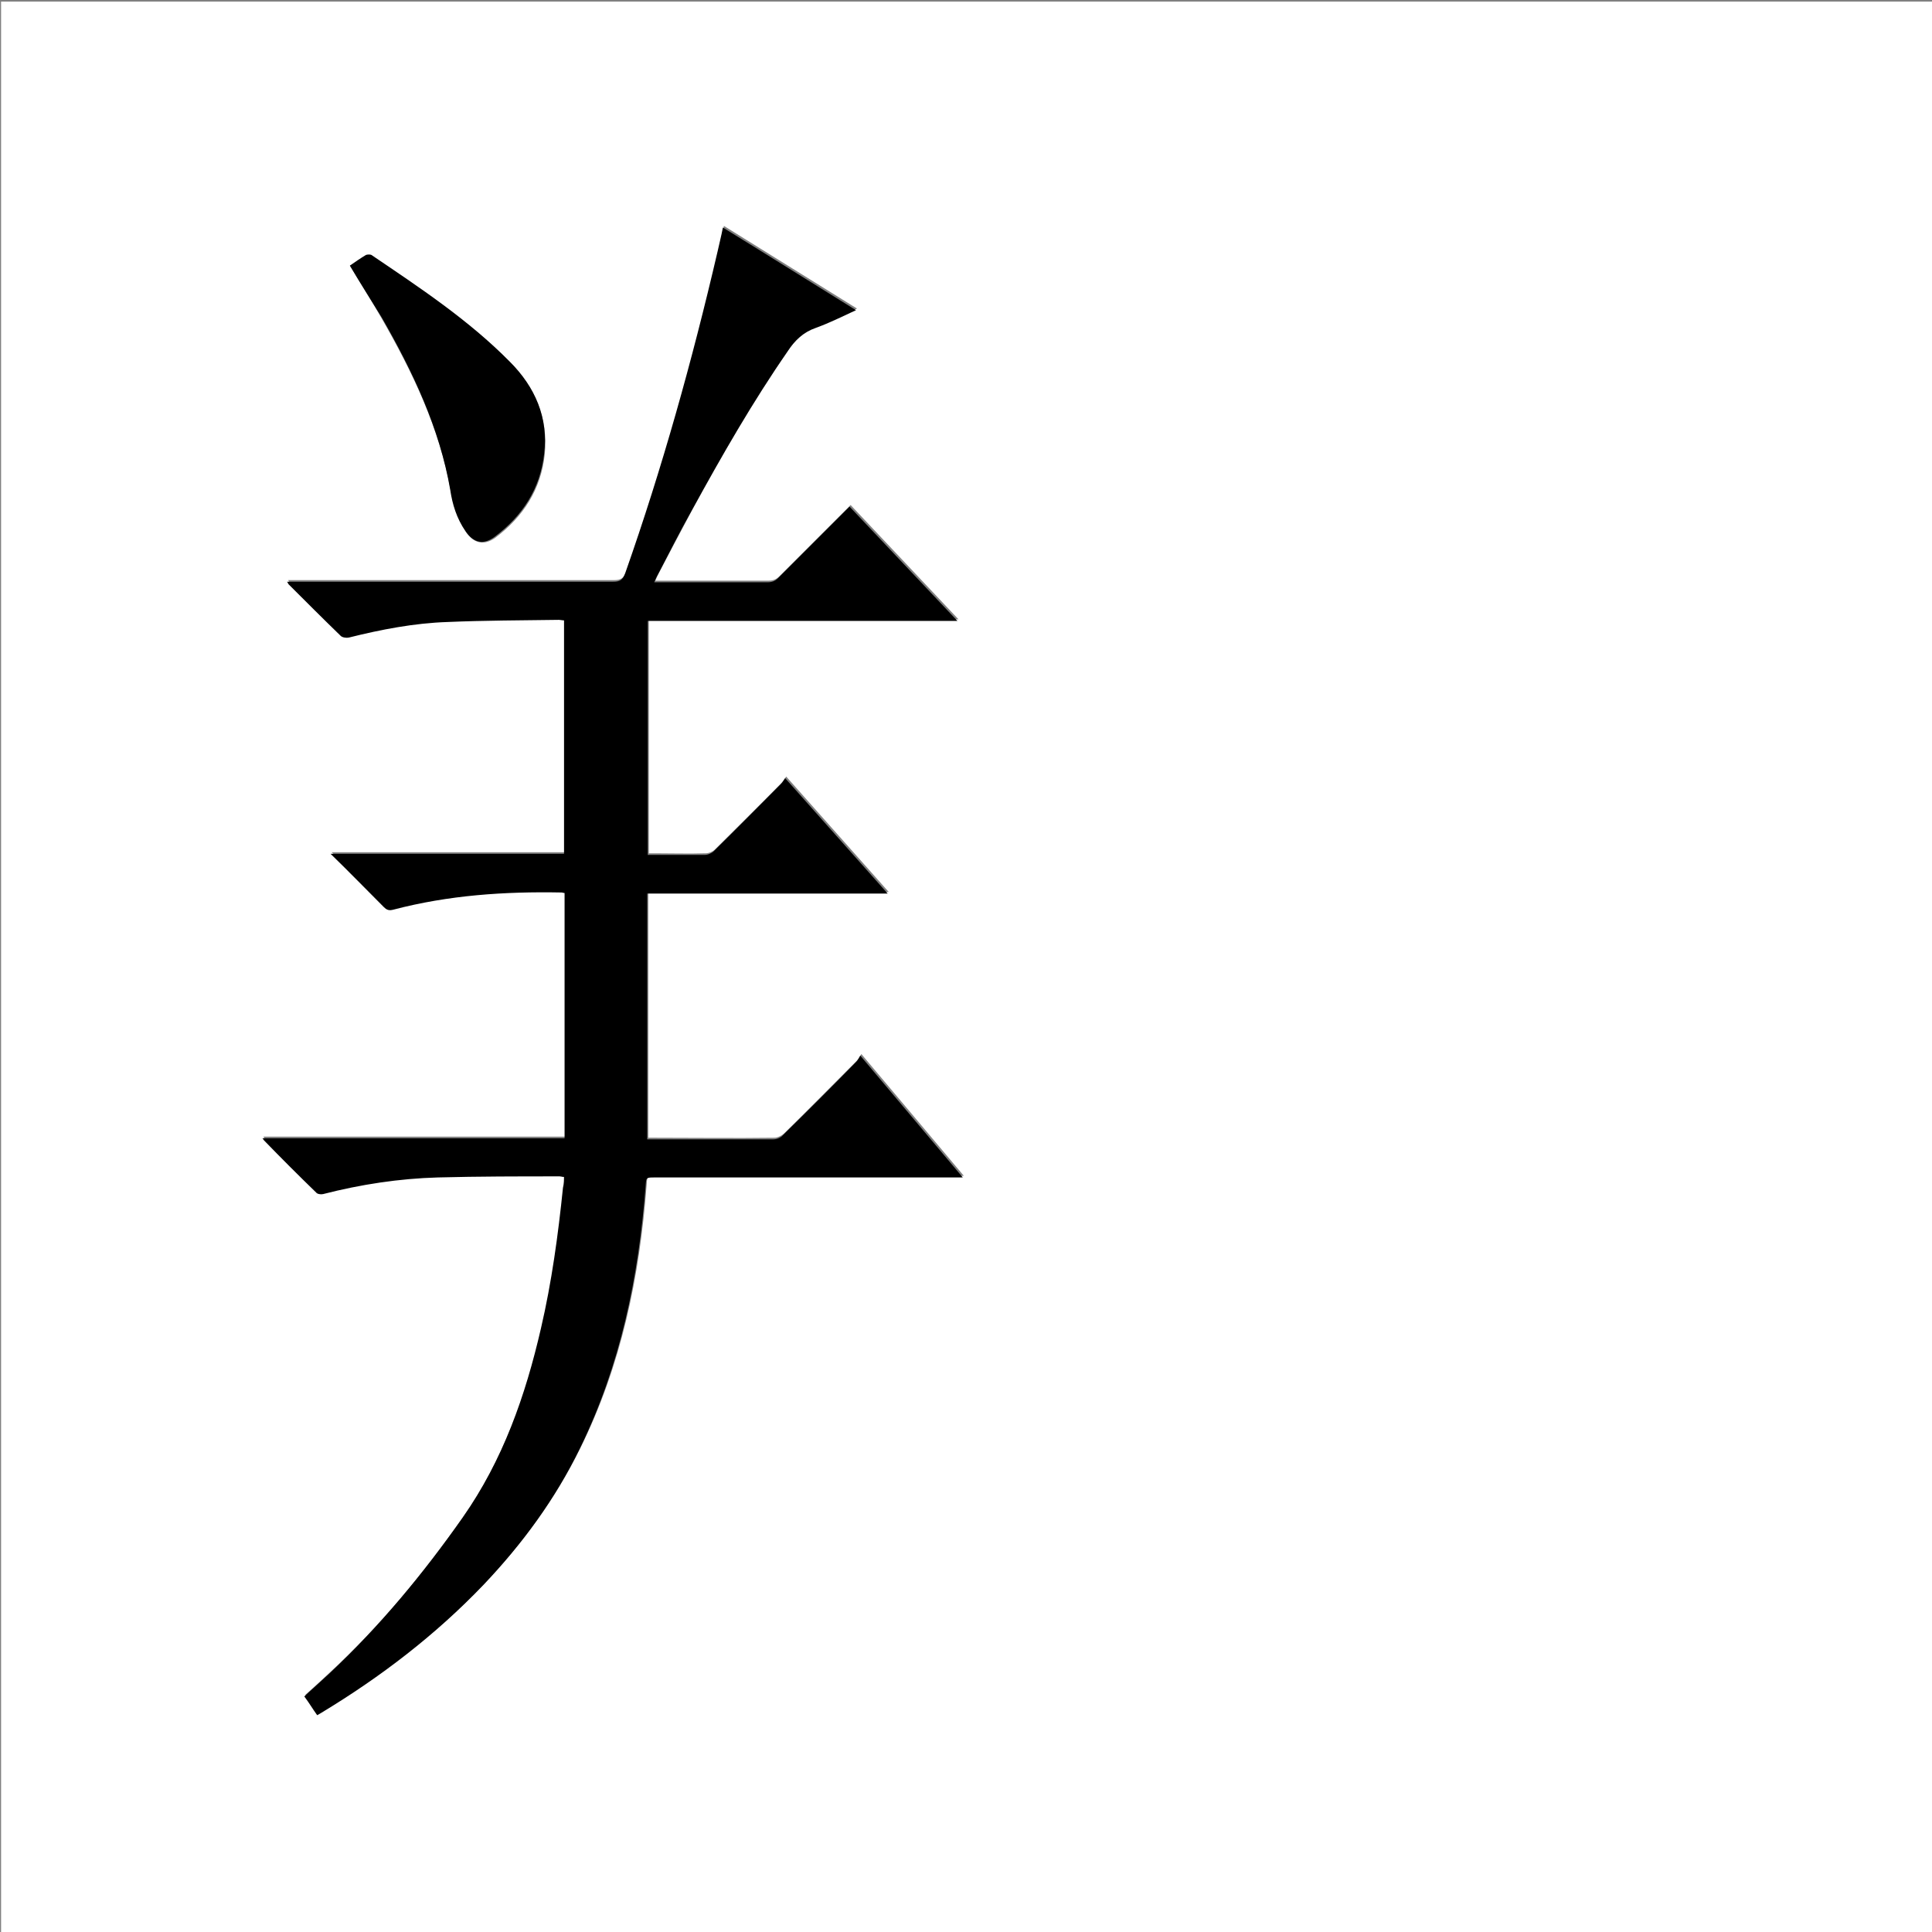 <?xml version="1.0" encoding="utf-8"?>
<!-- Generator: Adobe Illustrator 20.1.0, SVG Export Plug-In . SVG Version: 6.00 Build 0)  -->
<svg version="1.1" id="图层_1" xmlns="http://www.w3.org/2000/svg" xmlns:xlink="http://www.w3.org/1999/xlink" x="0px" y="0px"
	 viewBox="0 0 360 360" style="enable-background:new 0 0 360 360;" xml:space="preserve">
<rect x="0" y="0" width="360" height="360" fill="#808080" stroke="none"/>
<style type="text/css">
	.st0{fill:#FFFFFF;}
</style>
<g>
	<path class="st0" d="M0.2,360.5c0-120.1,0-240.2,0-360.2c120.1,0,240.2,0,360.2,0c0,120.1,0,240.2,0,360.2
		C240.4,360.5,120.3,360.5,0.2,360.5z M105.1,219.3c0,0.6,0,1.2,0,1.7c-0.9,8.8-2.1,17.5-4.1,26.2c-2.9,12.6-7.1,24.6-14.6,35.3
		c-7.3,10.5-15.5,20.4-24.9,29.1c-1.5,1.4-3,2.8-4.6,4.2c0.8,1.2,1.6,2.4,2.4,3.5c0.3-0.2,0.5-0.3,0.7-0.4
		c11.1-6.7,21.4-14.5,30.3-23.9c7.2-7.5,13.3-15.9,17.9-25.3c7.6-15.4,11-31.9,12.3-49c0.1-1.6,0.1-1.6,1.7-1.6c18.5,0,37,0,55.6,0
		c0.5,0,1,0,1.8,0c-6.4-7.6-12.6-15-19.1-22.7c-0.3,0.5-0.5,0.9-0.8,1.2c-4.5,4.5-9,9.1-13.6,13.6c-0.4,0.4-1.2,0.8-1.8,0.8
		c-7.4,0.1-14.9,0-22.3,0c-0.4,0-0.8,0-1.2,0c0-15.3,0-30.5,0-45.8c14.9,0,29.7,0,44.8,0c-6.4-7.2-12.7-14.3-19.1-21.5
		c-0.3,0.4-0.5,0.8-0.8,1.1c-4.1,4.2-8.3,8.3-12.5,12.5c-0.4,0.4-1.1,0.7-1.7,0.7c-3.2,0.1-6.3,0-9.5,0c-0.4,0-0.8,0-1.1,0
		c0-14.6,0-29,0-43.6c19.2,0,38.3,0,57.7,0c-6.8-7.2-13.4-14.2-20.1-21.3c-4.5,4.5-8.9,8.9-13.3,13.3c-0.6,0.6-1.2,0.8-2,0.8
		c-6.6,0-13.2,0-19.8,0c-0.4,0-0.8,0-1.3,0c0.2-0.4,0.3-0.7,0.4-0.9c2.2-4.2,4.4-8.4,6.6-12.5c5.5-10.1,11.3-20.1,17.9-29.7
		c1.4-2,3-3.4,5.2-4.3c2.5-0.9,4.9-2.1,7.5-3.3c-8.4-5.2-16.6-10.3-24.8-15.4c-0.4,1.6-0.7,3.1-1,4.5c-4.7,20.3-10.3,40.3-17.2,59.9
		c-0.4,1.2-1,1.6-2.3,1.6c-19.7,0-39.4,0-59.2,0c-0.5,0-0.9,0-1.5,0c0.2,0.3,0.2,0.4,0.3,0.5c3.2,3.2,6.4,6.5,9.7,9.6
		c0.3,0.3,1,0.4,1.5,0.3c6.1-1.5,12.2-2.6,18.4-2.9c6.9-0.3,13.8-0.3,20.7-0.4c0.3,0,0.7,0.1,1,0.1c0,14.5,0,29,0,43.5
		c-14.5,0-28.9,0-43.5,0c3.4,3.4,6.7,6.6,9.9,9.9c0.5,0.6,1,0.7,1.8,0.5c10.2-2.7,20.7-3.5,31.3-3.2c0.2,0,0.4,0.1,0.6,0.1
		c0,15.3,0,30.4,0,45.7c-18.8,0-37.5,0-56.3,0c0.1,0.2,0.2,0.4,0.3,0.4c3.2,3.2,6.4,6.5,9.7,9.7c0.3,0.3,0.9,0.4,1.3,0.3
		c7-1.8,14.2-2.9,21.4-3.1c7.6-0.2,15.1-0.1,22.7-0.2C104.5,219.2,104.8,219.3,105.1,219.3z M65.2,49.5c2,3.3,4,6.5,5.9,9.8
		C76.9,69.4,81.9,79.8,84,91.5c0.5,2.7,1.3,5.3,2.8,7.6c1.5,2.2,3.4,2.6,5.5,1.1c5.2-3.9,8.5-9,9.2-15.5c0.7-6.7-1.8-12.4-6.4-17.1
		c-7.7-7.8-16.8-13.8-25.8-19.9c-0.2-0.2-0.8-0.2-1,0C67.2,48.1,66.3,48.8,65.2,49.5z"/>
	<path d="M105.1,219.3c-0.3,0-0.6-0.1-0.8-0.1c-7.6,0-15.1,0-22.7,0.2c-7.2,0.2-14.4,1.3-21.4,3.1c-0.4,0.1-1.1,0-1.3-0.3
		c-3.3-3.2-6.5-6.4-9.7-9.7c-0.1-0.1-0.1-0.2-0.3-0.4c18.8,0,37.5,0,56.3,0c0-15.3,0-30.5,0-45.7c-0.2,0-0.4-0.1-0.6-0.1
		c-10.6-0.2-21,0.5-31.3,3.2c-0.8,0.2-1.2,0.1-1.8-0.5c-3.2-3.2-6.4-6.5-9.9-9.9c14.6,0,29,0,43.5,0c0-14.6,0-29,0-43.5
		c-0.3,0-0.7-0.1-1-0.1c-6.9,0.1-13.8,0.1-20.7,0.4c-6.2,0.2-12.4,1.4-18.4,2.9c-0.4,0.1-1.2,0-1.5-0.3c-3.3-3.2-6.5-6.4-9.7-9.6
		c-0.1-0.1-0.1-0.2-0.3-0.5c0.6,0,1,0,1.5,0c19.7,0,39.4,0,59.2,0c1.3,0,1.8-0.3,2.3-1.6c6.9-19.6,12.5-39.7,17.2-59.9
		c0.3-1.4,0.7-2.9,1-4.5c8.3,5.1,16.4,10.2,24.8,15.4c-2.6,1.2-5,2.4-7.5,3.3c-2.3,0.8-3.9,2.3-5.2,4.3
		c-6.6,9.5-12.3,19.5-17.9,29.7c-2.3,4.1-4.4,8.3-6.6,12.5c-0.1,0.2-0.2,0.5-0.4,0.9c0.5,0,0.9,0,1.3,0c6.6,0,13.2,0,19.8,0
		c0.8,0,1.4-0.2,2-0.8c4.4-4.4,8.8-8.8,13.3-13.3c6.6,7,13.2,14,20.1,21.3c-19.4,0-38.5,0-57.7,0c0,14.6,0,29,0,43.6
		c0.4,0,0.8,0,1.1,0c3.2,0,6.3,0,9.5,0c0.6,0,1.3-0.3,1.7-0.7c4.2-4.1,8.3-8.3,12.5-12.5c0.3-0.3,0.5-0.7,0.8-1.1
		c6.5,7.3,12.7,14.3,19.1,21.5c-15.1,0-29.9,0-44.8,0c0,15.3,0,30.5,0,45.8c0.4,0,0.8,0,1.2,0c7.4,0,14.9,0,22.3,0
		c0.6,0,1.4-0.3,1.8-0.8c4.6-4.5,9.1-9,13.6-13.6c0.3-0.3,0.5-0.7,0.8-1.2c6.5,7.7,12.7,15.1,19.1,22.7c-0.8,0-1.3,0-1.8,0
		c-18.5,0-37,0-55.6,0c-1.6,0-1.6,0-1.7,1.6c-1.3,17-4.7,33.5-12.3,49c-4.6,9.4-10.7,17.7-17.9,25.3c-9,9.4-19.2,17.2-30.3,23.9
		c-0.2,0.1-0.3,0.2-0.7,0.4c-0.8-1.1-1.5-2.3-2.4-3.5c1.5-1.4,3.1-2.8,4.6-4.2c9.4-8.8,17.5-18.6,24.9-29.1
		c7.5-10.7,11.7-22.7,14.6-35.3c2-8.6,3.2-17.4,4.1-26.2C105.1,220.5,105.1,219.9,105.1,219.3z"/>
	<path d="M65.2,49.5c1-0.7,2-1.4,3-2c0.3-0.1,0.8-0.1,1,0c9,6.1,18.1,12.1,25.8,19.9c4.7,4.7,7.2,10.4,6.4,17.1
		c-0.7,6.5-4,11.6-9.2,15.5c-2.1,1.6-4,1.2-5.5-1.1c-1.6-2.3-2.4-4.9-2.8-7.6c-2-11.6-7-22.1-12.8-32.2C69.2,56,67.2,52.9,65.2,49.5
		z"/>
</g>
</svg>
